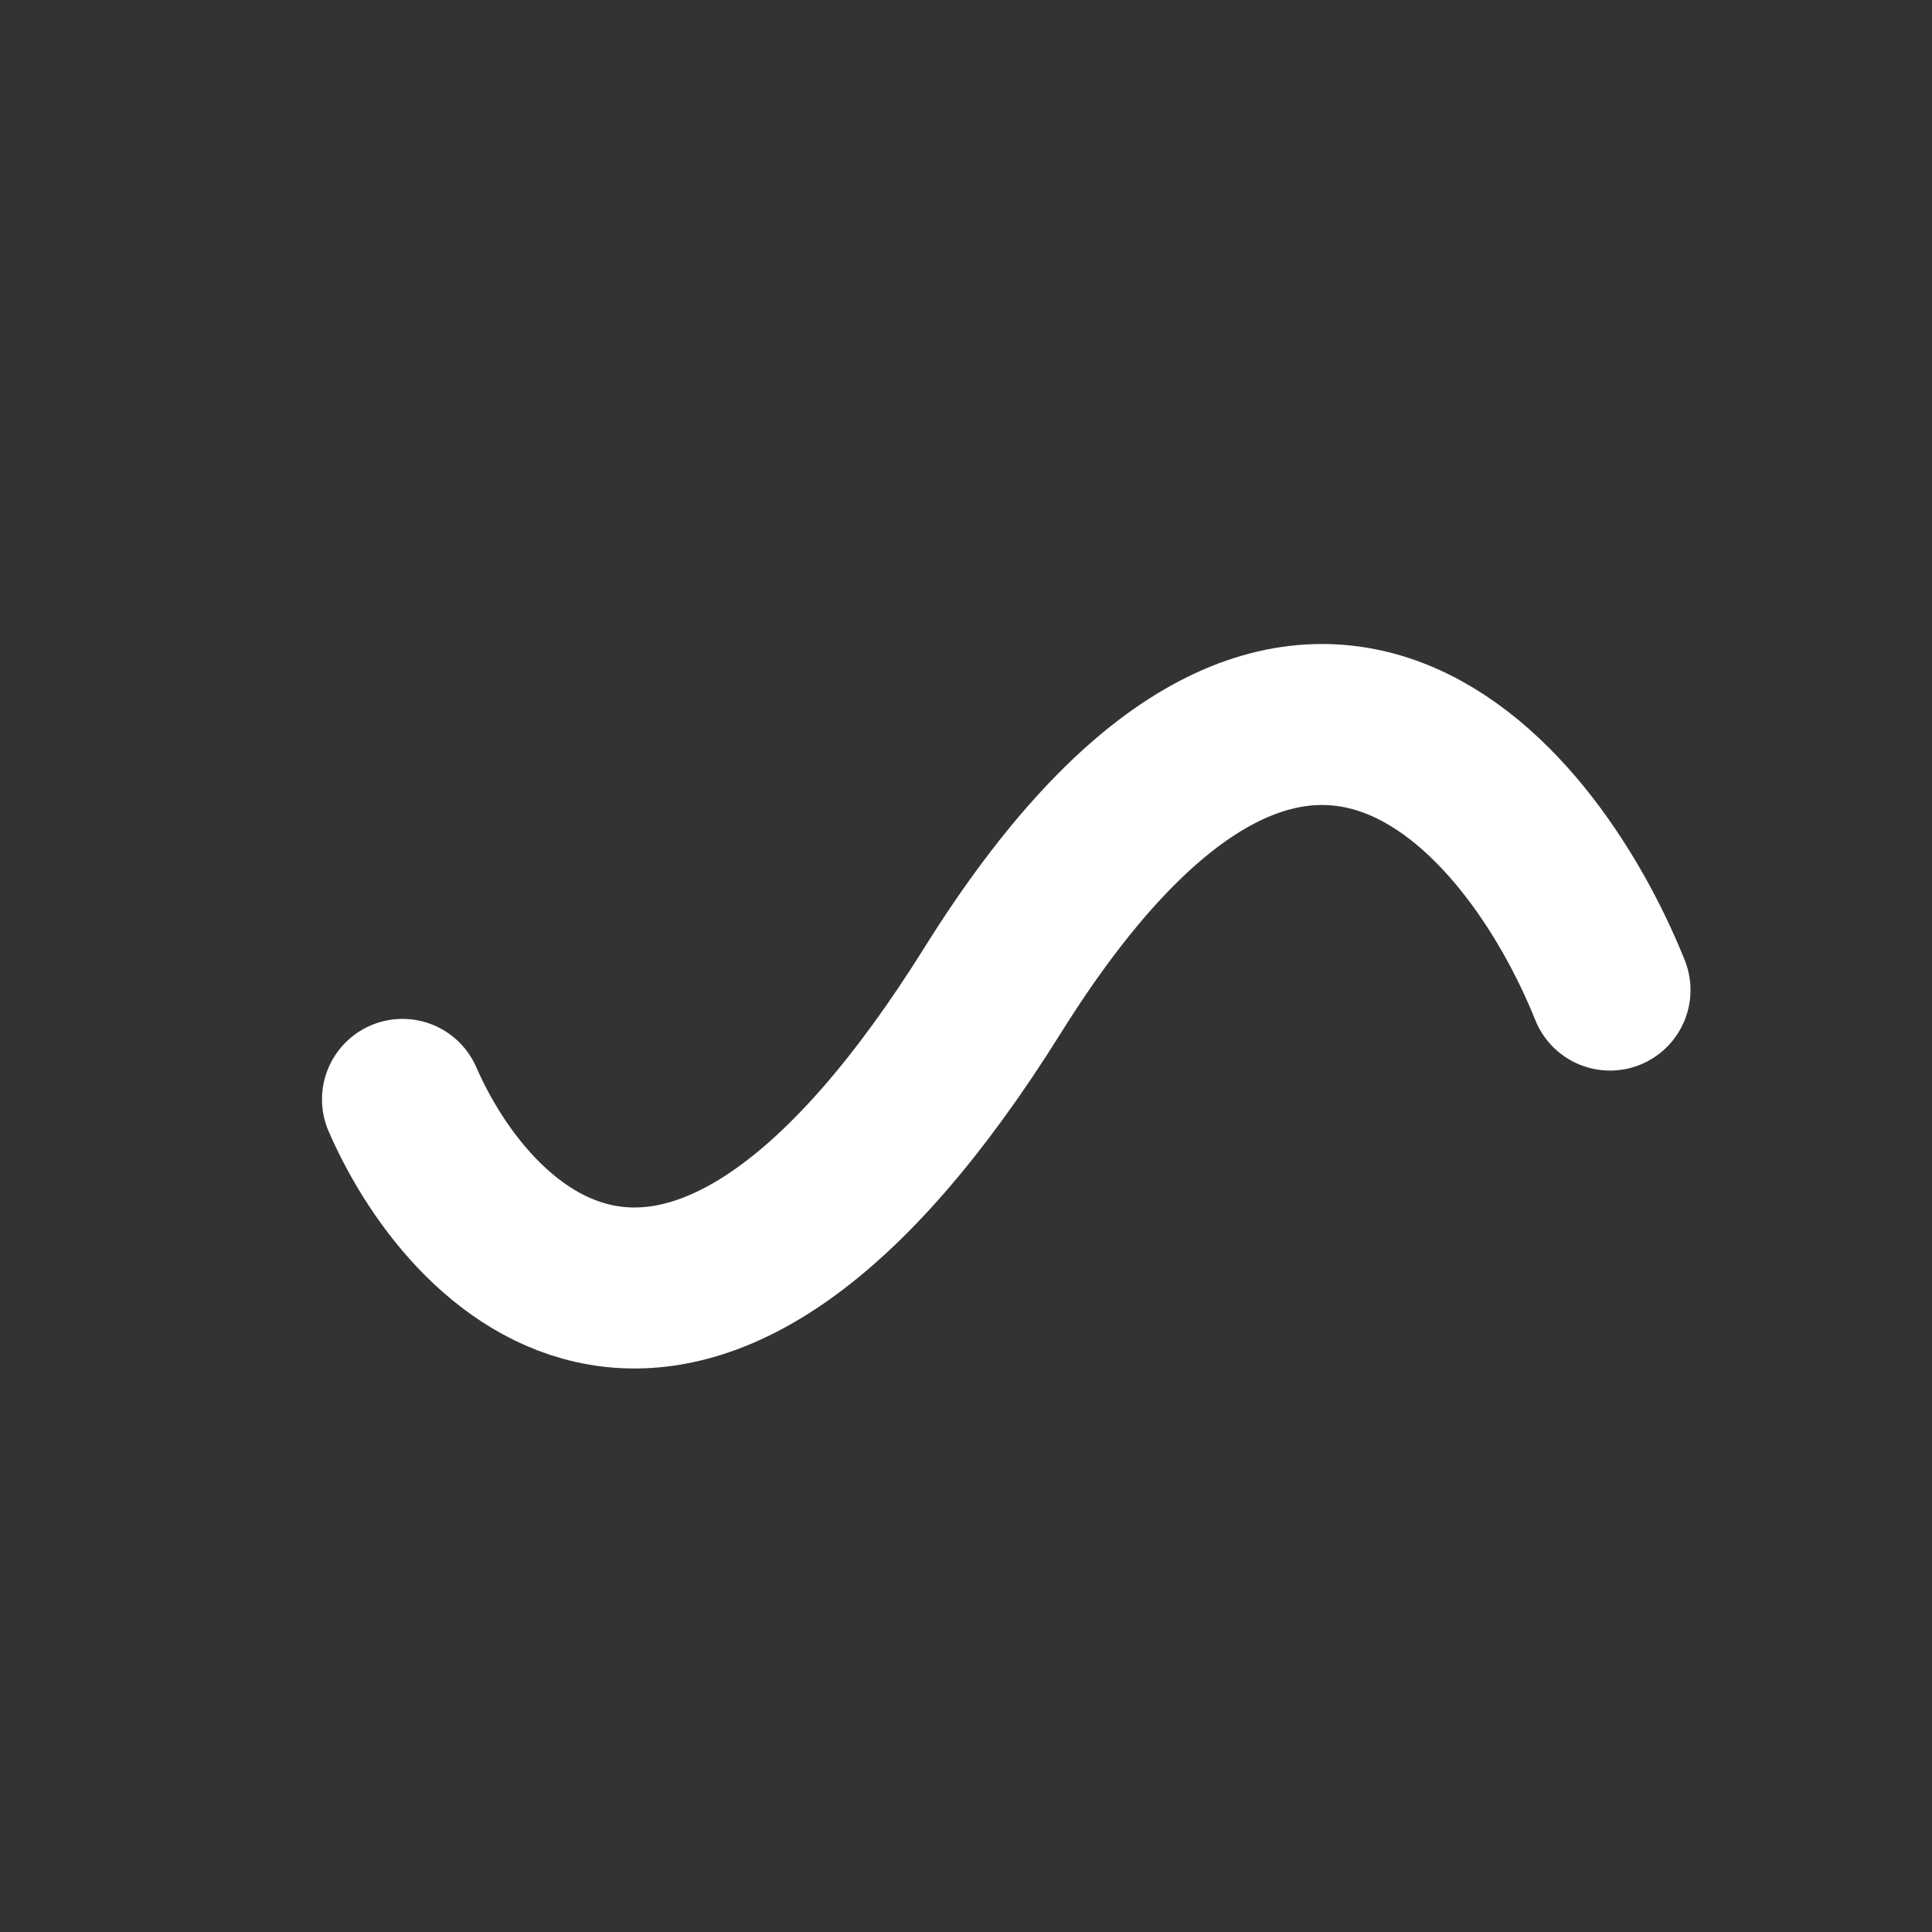 <svg width="24" height="24" viewBox="0 0 24 24" fill="none" xmlns="http://www.w3.org/2000/svg">
<rect x="0" y="0" width="24" height="24" fill="#333333" stroke="none"/>
<path d="M5 13.657C5.889 15.694 8.6 18.275 12.333 12.299C16.067 6.324 19 9.81 20 12.299" stroke="white" stroke-width="2" stroke-linecap="round"/>
</svg>
